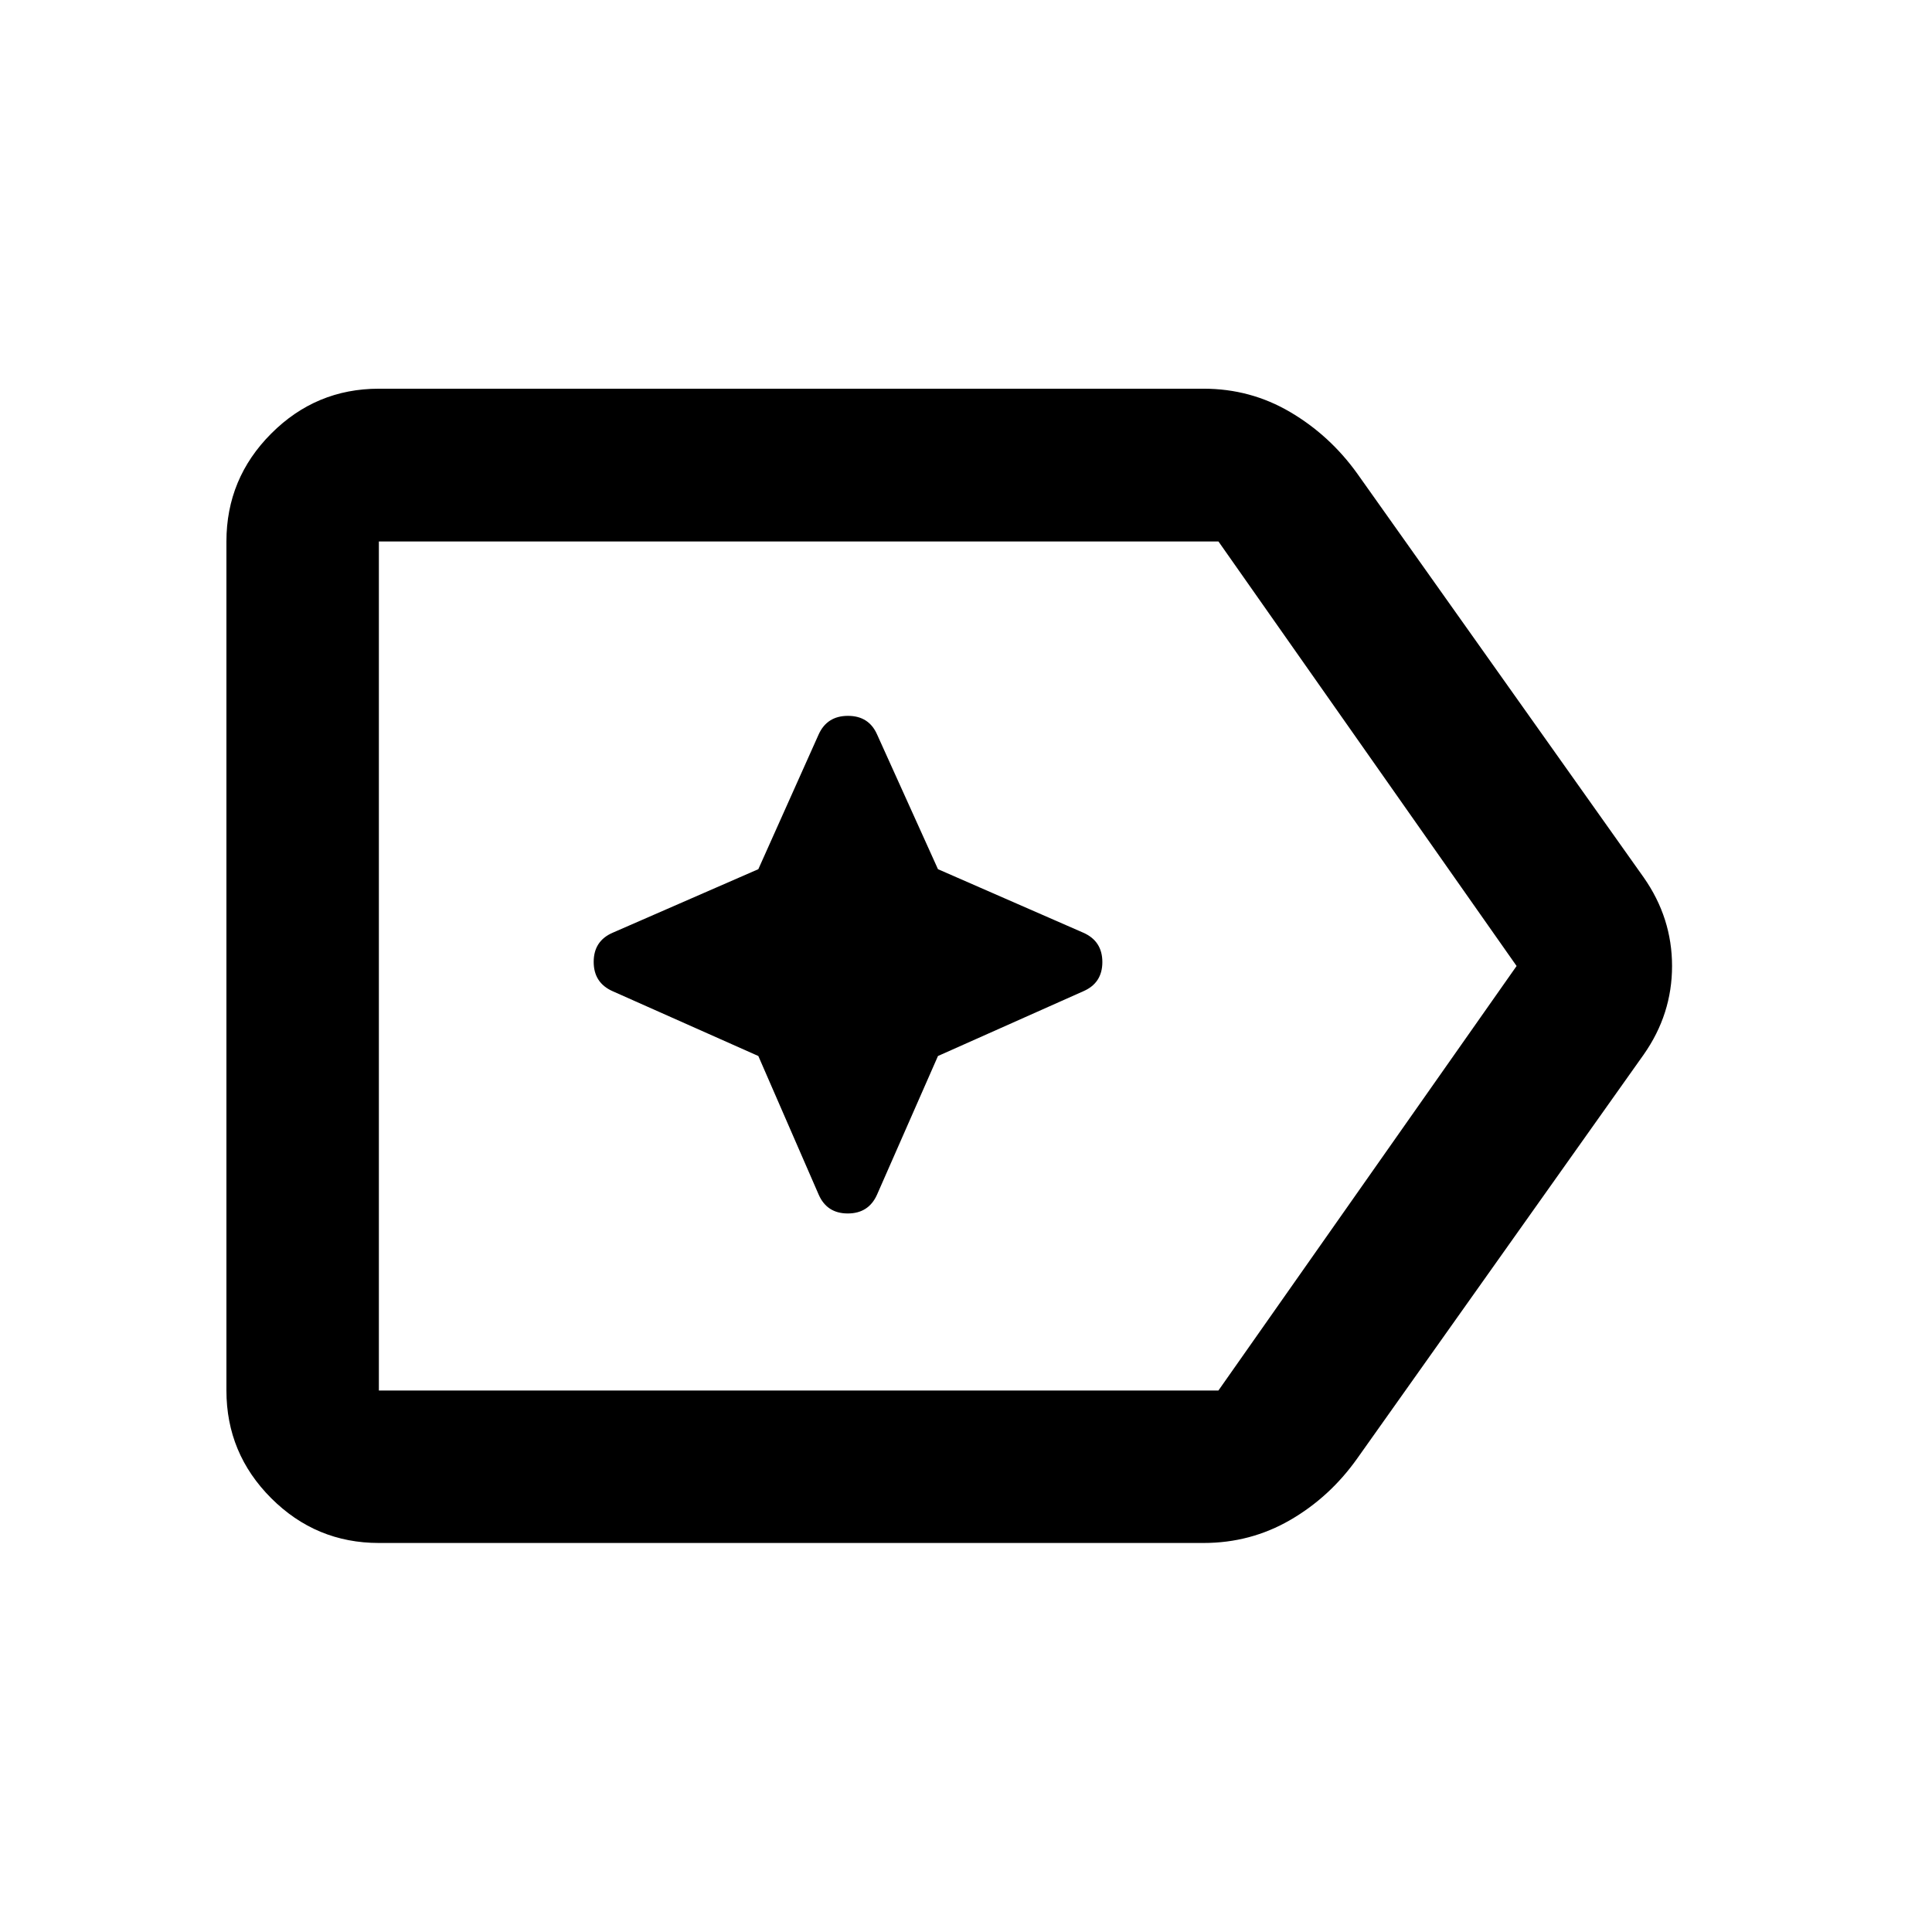 <svg xmlns="http://www.w3.org/2000/svg" height="40" viewBox="0 96 960 960" width="40"><path d="M188.26 862.696q-31.248 0-53.5-22.253-22.253-22.252-22.253-53.501V365.058q0-31.314 22.253-53.614 22.252-22.299 53.5-22.299h409.827q23.261 0 42.963 11.583 19.702 11.584 33.305 30.511l142.392 200.754q14.087 20.1 14.087 44.028 0 23.928-14.087 43.986L674.355 820.761q-13.608 19.166-33.308 30.551-19.699 11.384-42.96 11.384H188.26Zm0-75.754h417.16L753.587 576l-148.14-210.942H188.26v421.884Zm0-210.942v210.942-421.884V576Zm188.551 44.725 29.95 68.797q4.088 9.442 14.493 9.442 10.405 0 14.579-9.442l30.239-68.797 72.24-32.189q9.441-4.088 9.441-14.493 0-10.405-9.441-14.579l-72.24-31.573-30.239-66.905q-4.088-9.283-14.493-9.283-10.405 0-14.579 9.283l-29.95 66.905-72.369 31.573Q295 563.552 295 573.957q0 10.405 9.442 14.579l72.369 32.189Z"/></svg>